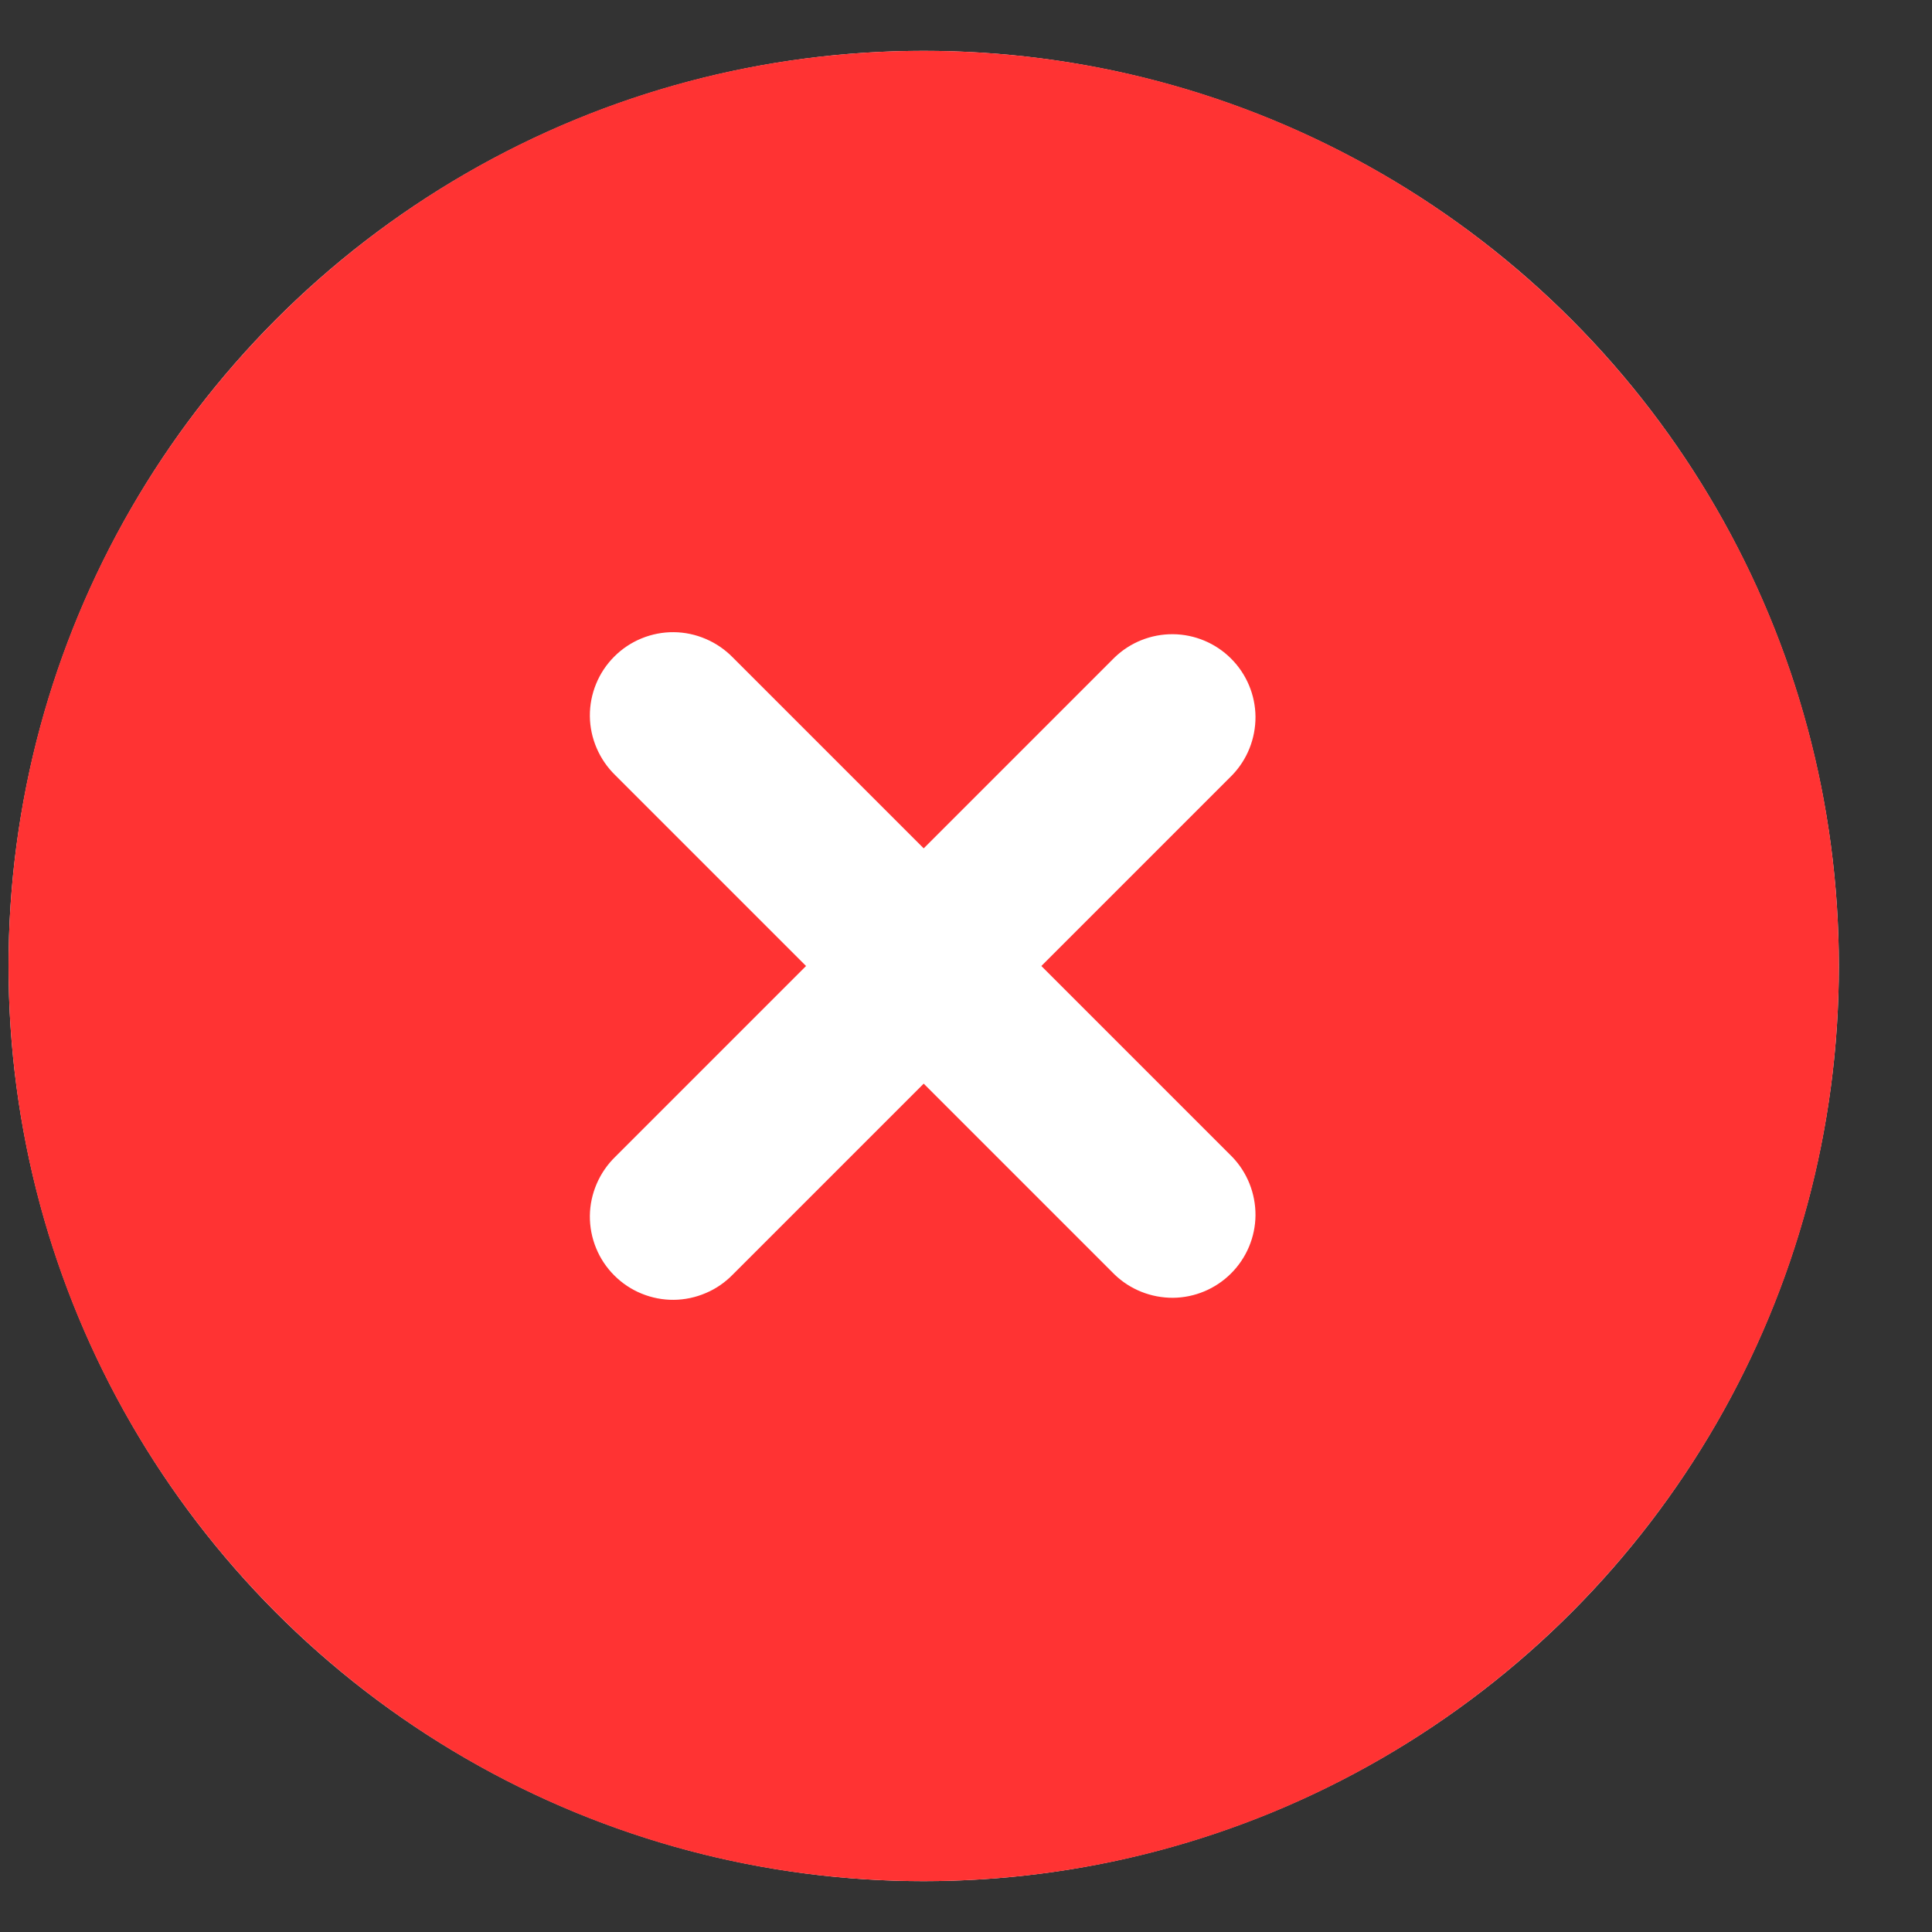 <svg width="19" height="19" viewBox="0 0 19 19" fill="none" xmlns="http://www.w3.org/2000/svg">
<rect x="0" y="0" width="19" height="19" fill="#333333" stroke="none"/>
<circle cx="9.084" cy="9.5" r="9" fill="white"/>
<path fill-rule="evenodd" clip-rule="evenodd" d="M9.084 0.5C4.114 0.5 0.084 4.53 0.084 9.5C0.084 14.47 4.114 18.5 9.084 18.5C14.054 18.5 18.084 14.47 18.084 9.5C18.084 4.53 14.054 0.5 9.084 0.5ZM12.117 7.624C12.266 7.47 12.348 7.263 12.347 7.048C12.345 6.834 12.259 6.629 12.107 6.477C11.955 6.325 11.75 6.239 11.536 6.237C11.321 6.235 11.114 6.318 10.96 6.467L9.084 8.343L7.208 6.467C7.132 6.389 7.042 6.327 6.942 6.284C6.842 6.241 6.735 6.218 6.626 6.217C6.518 6.216 6.41 6.237 6.31 6.278C6.209 6.319 6.118 6.38 6.041 6.457C5.964 6.534 5.903 6.625 5.862 6.726C5.821 6.826 5.8 6.934 5.801 7.043C5.802 7.151 5.825 7.259 5.868 7.358C5.911 7.458 5.973 7.548 6.051 7.624L7.927 9.5L6.051 11.376C5.973 11.452 5.911 11.542 5.868 11.642C5.825 11.742 5.802 11.849 5.801 11.957C5.8 12.066 5.821 12.174 5.862 12.274C5.903 12.375 5.964 12.466 6.041 12.543C6.118 12.62 6.209 12.681 6.31 12.722C6.41 12.763 6.518 12.784 6.626 12.783C6.735 12.782 6.842 12.759 6.942 12.716C7.042 12.674 7.132 12.611 7.208 12.533L9.084 10.657L10.96 12.533C11.114 12.682 11.321 12.764 11.536 12.763C11.75 12.761 11.955 12.675 12.107 12.523C12.259 12.371 12.345 12.166 12.347 11.952C12.348 11.737 12.266 11.53 12.117 11.376L10.241 9.5L12.117 7.624Z" fill="#FF3333"/>
</svg>
